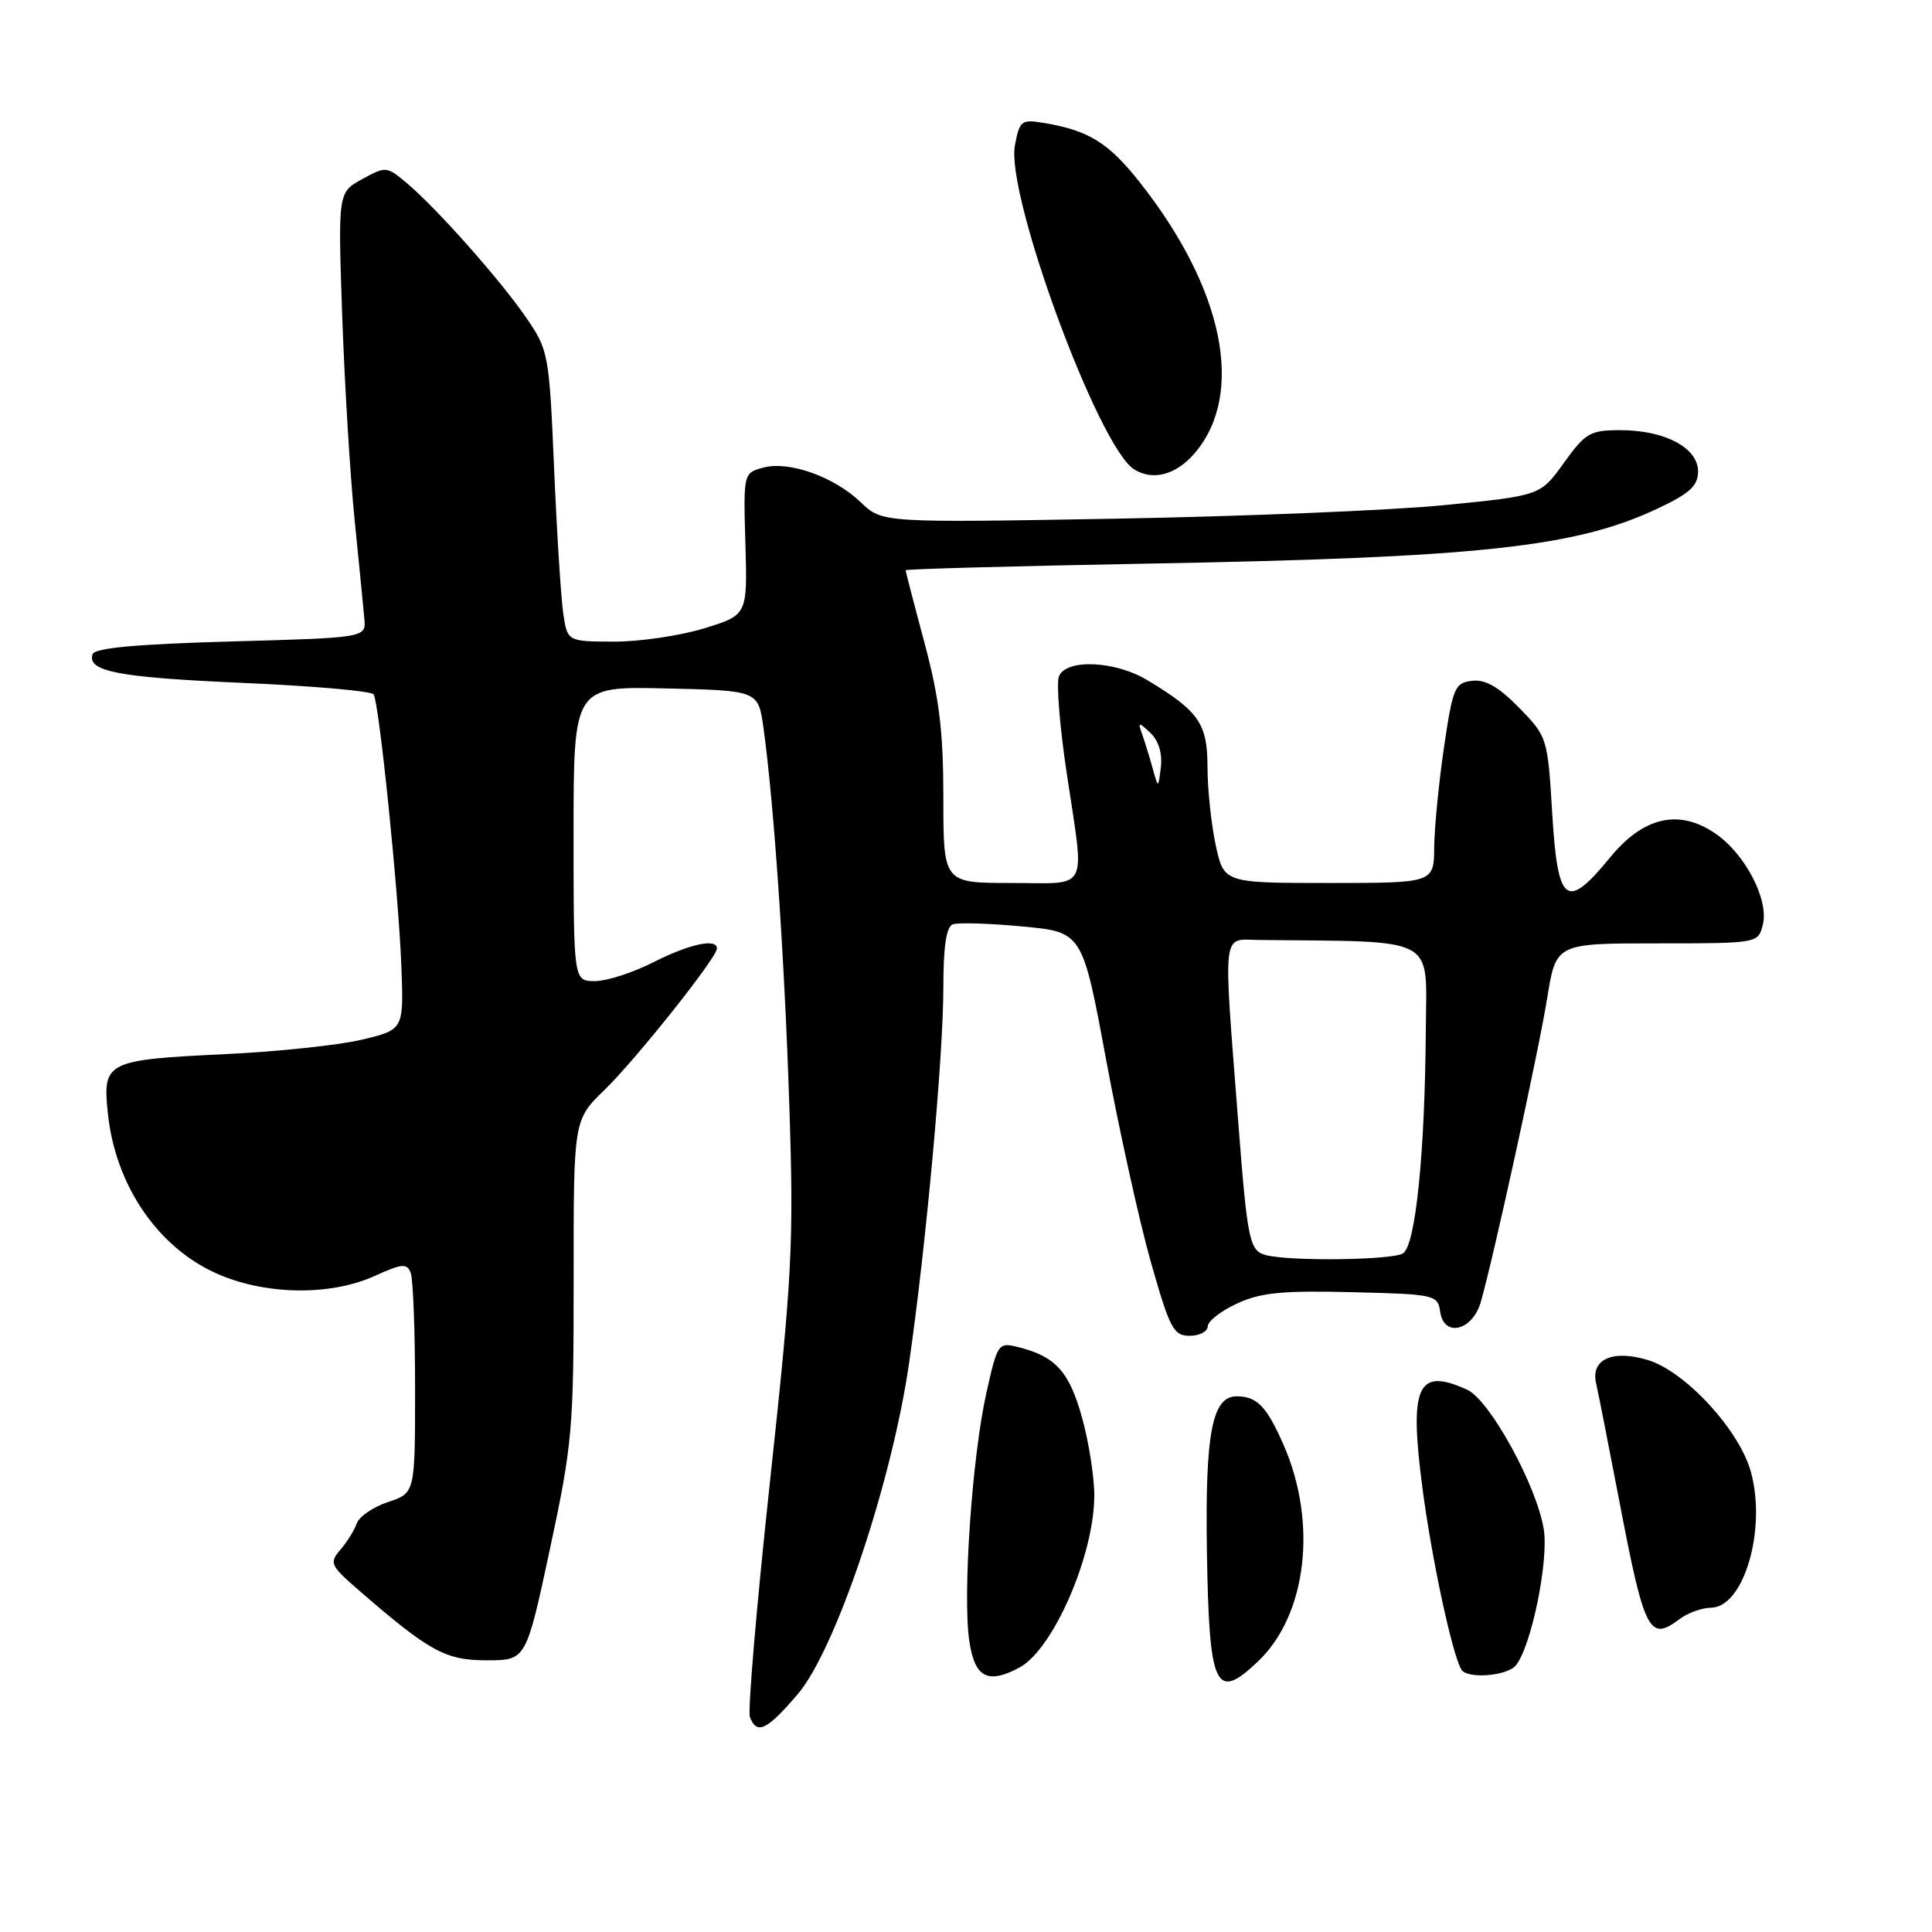 <?xml version="1.0" encoding="UTF-8" standalone="no"?>
<!DOCTYPE svg PUBLIC "-//W3C//DTD SVG 1.1//EN" "http://www.w3.org/Graphics/SVG/1.1/DTD/svg11.dtd" >
<svg xmlns="http://www.w3.org/2000/svg" xmlns:xlink="http://www.w3.org/1999/xlink" version="1.1" viewBox="0 0 256 256">
 <g >
 <path fill="currentColor"
d=" M 105.70 224.49 C 110.71 218.63 118.16 196.48 120.45 180.67 C 122.71 165.04 125.00 139.94 125.00 130.81 C 125.00 125.42 125.39 122.79 126.25 122.48 C 126.94 122.22 131.08 122.35 135.46 122.76 C 143.43 123.50 143.43 123.50 146.58 140.50 C 148.32 149.85 150.98 161.89 152.50 167.25 C 155.00 176.05 155.50 177.00 157.64 177.00 C 158.94 177.00 160.01 176.44 160.03 175.75 C 160.04 175.06 161.79 173.70 163.92 172.72 C 167.06 171.27 169.94 170.99 179.15 171.22 C 190.15 171.49 190.51 171.57 190.83 173.81 C 191.32 177.27 195.12 176.35 196.22 172.50 C 197.94 166.47 203.88 139.30 205.01 132.25 C 206.18 125.00 206.18 125.00 219.57 125.00 C 232.96 125.00 232.96 125.00 233.59 122.51 C 234.41 119.23 231.22 113.11 227.29 110.44 C 222.47 107.15 217.77 108.22 213.35 113.61 C 207.55 120.69 206.41 119.83 205.68 107.82 C 205.07 97.73 205.03 97.62 201.29 93.78 C 198.58 91.01 196.82 90.00 195.05 90.21 C 192.77 90.48 192.50 91.12 191.34 99.00 C 190.65 103.67 190.07 109.64 190.04 112.25 C 190.00 117.00 190.00 117.00 176.08 117.00 C 162.17 117.00 162.17 117.00 161.08 111.95 C 160.49 109.17 160.00 104.53 160.00 101.63 C 160.00 95.88 158.85 94.22 152.00 90.11 C 147.71 87.53 141.21 87.28 140.31 89.64 C 139.96 90.55 140.42 96.29 141.34 102.41 C 143.74 118.48 144.49 117.00 134.00 117.00 C 125.00 117.00 125.00 117.00 125.00 105.75 C 125.00 96.91 124.46 92.50 122.50 85.18 C 121.12 80.05 120.00 75.72 120.00 75.56 C 120.00 75.40 134.29 75.01 151.75 74.69 C 196.07 73.89 208.80 72.52 219.70 67.36 C 223.93 65.36 225.00 64.37 225.00 62.45 C 225.00 59.34 220.59 57.00 214.72 57.00 C 210.70 57.00 210.08 57.35 207.22 61.34 C 204.10 65.68 204.10 65.68 191.30 66.94 C 184.26 67.63 164.64 68.43 147.70 68.73 C 116.89 69.27 116.89 69.27 114.06 66.56 C 110.50 63.15 104.52 61.03 101.10 61.97 C 98.51 62.68 98.50 62.71 98.77 72.09 C 99.04 81.50 99.04 81.50 93.27 83.27 C 90.10 84.24 84.73 85.03 81.34 85.02 C 75.18 85.00 75.18 85.00 74.63 81.25 C 74.33 79.19 73.78 70.53 73.42 62.00 C 72.77 46.85 72.68 46.40 69.71 42.07 C 66.23 37.02 57.88 27.61 53.89 24.25 C 51.25 22.03 51.12 22.02 47.98 23.74 C 44.78 25.50 44.78 25.50 45.35 42.00 C 45.67 51.08 46.41 63.22 47.00 69.00 C 47.58 74.78 48.16 80.62 48.28 82.00 C 48.50 84.50 48.50 84.50 30.58 85.00 C 18.07 85.35 12.55 85.86 12.27 86.68 C 11.51 88.98 15.68 89.77 32.26 90.49 C 41.47 90.89 49.24 91.57 49.51 92.01 C 50.25 93.21 52.81 118.30 53.18 127.97 C 53.50 136.43 53.50 136.43 48.00 137.75 C 44.98 138.48 36.88 139.34 30.00 139.67 C 14.06 140.43 13.58 140.66 14.29 147.49 C 15.25 156.87 20.70 165.02 28.38 168.60 C 34.84 171.60 43.65 171.80 49.67 169.06 C 53.29 167.42 53.93 167.37 54.42 168.66 C 54.74 169.49 55.00 176.39 55.00 184.00 C 55.00 197.84 55.00 197.84 51.43 199.02 C 49.47 199.67 47.60 200.94 47.28 201.85 C 46.96 202.76 45.98 204.33 45.10 205.35 C 43.61 207.09 43.76 207.43 47.50 210.68 C 56.92 218.85 59.02 220.00 64.50 220.00 C 69.71 220.00 69.71 220.00 72.87 205.25 C 75.85 191.33 76.02 189.32 76.01 169.45 C 76.00 148.41 76.00 148.41 80.07 144.45 C 84.28 140.37 95.00 126.88 95.00 125.68 C 95.00 124.29 91.36 125.08 86.58 127.50 C 83.87 128.88 80.39 130.00 78.83 130.00 C 76.00 130.00 76.00 130.00 76.00 110.47 C 76.00 90.94 76.00 90.94 88.24 91.22 C 100.48 91.50 100.48 91.50 101.17 96.50 C 102.55 106.44 103.95 126.90 104.59 146.50 C 105.19 164.85 104.98 168.95 102.03 196.28 C 100.26 212.66 99.06 226.73 99.37 227.53 C 100.29 229.91 101.62 229.27 105.70 224.49 Z  M 166.74 220.10 C 173.19 213.93 174.60 201.67 170.04 191.36 C 167.83 186.35 166.56 185.04 163.91 185.02 C 160.62 184.98 159.68 189.84 159.92 205.49 C 160.21 223.76 161.04 225.55 166.74 220.10 Z  M 135.08 220.96 C 139.56 218.56 145.00 206.05 145.00 198.14 C 145.00 195.66 144.26 190.98 143.35 187.74 C 141.65 181.69 139.83 179.71 134.85 178.48 C 132.27 177.85 132.16 178.02 130.68 184.67 C 128.79 193.19 127.54 211.45 128.44 217.47 C 129.17 222.31 130.88 223.20 135.08 220.96 Z  M 200.85 220.68 C 202.89 218.23 205.23 206.84 204.56 202.65 C 203.63 196.86 197.40 185.50 194.40 184.14 C 187.82 181.14 186.70 183.60 188.48 197.17 C 189.72 206.63 192.44 219.28 193.65 221.24 C 194.43 222.50 199.68 222.09 200.85 220.68 Z  M 222.56 214.53 C 223.63 213.72 225.50 213.05 226.72 213.03 C 231.06 212.97 234.08 202.73 232.02 195.09 C 230.54 189.57 223.37 181.75 218.38 180.22 C 213.70 178.79 210.76 180.10 211.49 183.29 C 211.77 184.51 213.16 191.56 214.58 198.96 C 217.90 216.32 218.54 217.57 222.56 214.53 Z  M 158.37 59.97 C 164.99 52.10 162.14 38.22 151.02 24.15 C 146.87 18.90 144.27 17.29 138.32 16.29 C 135.33 15.79 135.10 15.98 134.48 19.27 C 133.25 25.80 145.53 59.17 150.26 62.18 C 152.77 63.77 155.89 62.92 158.37 59.97 Z  M 167.75 166.31 C 165.55 165.74 165.29 164.45 164.06 148.50 C 162.07 122.78 161.88 124.49 166.75 124.55 C 190.71 124.80 189.01 123.90 188.93 136.25 C 188.82 152.75 187.58 165.02 185.90 166.08 C 184.48 166.98 170.97 167.15 167.75 166.31 Z  M 152.74 101.84 C 152.34 100.38 151.72 98.36 151.36 97.34 C 150.76 95.64 150.84 95.62 152.44 97.12 C 153.51 98.12 154.03 99.82 153.82 101.62 C 153.48 104.50 153.48 104.50 152.74 101.84 Z "/>
</g>
</svg>